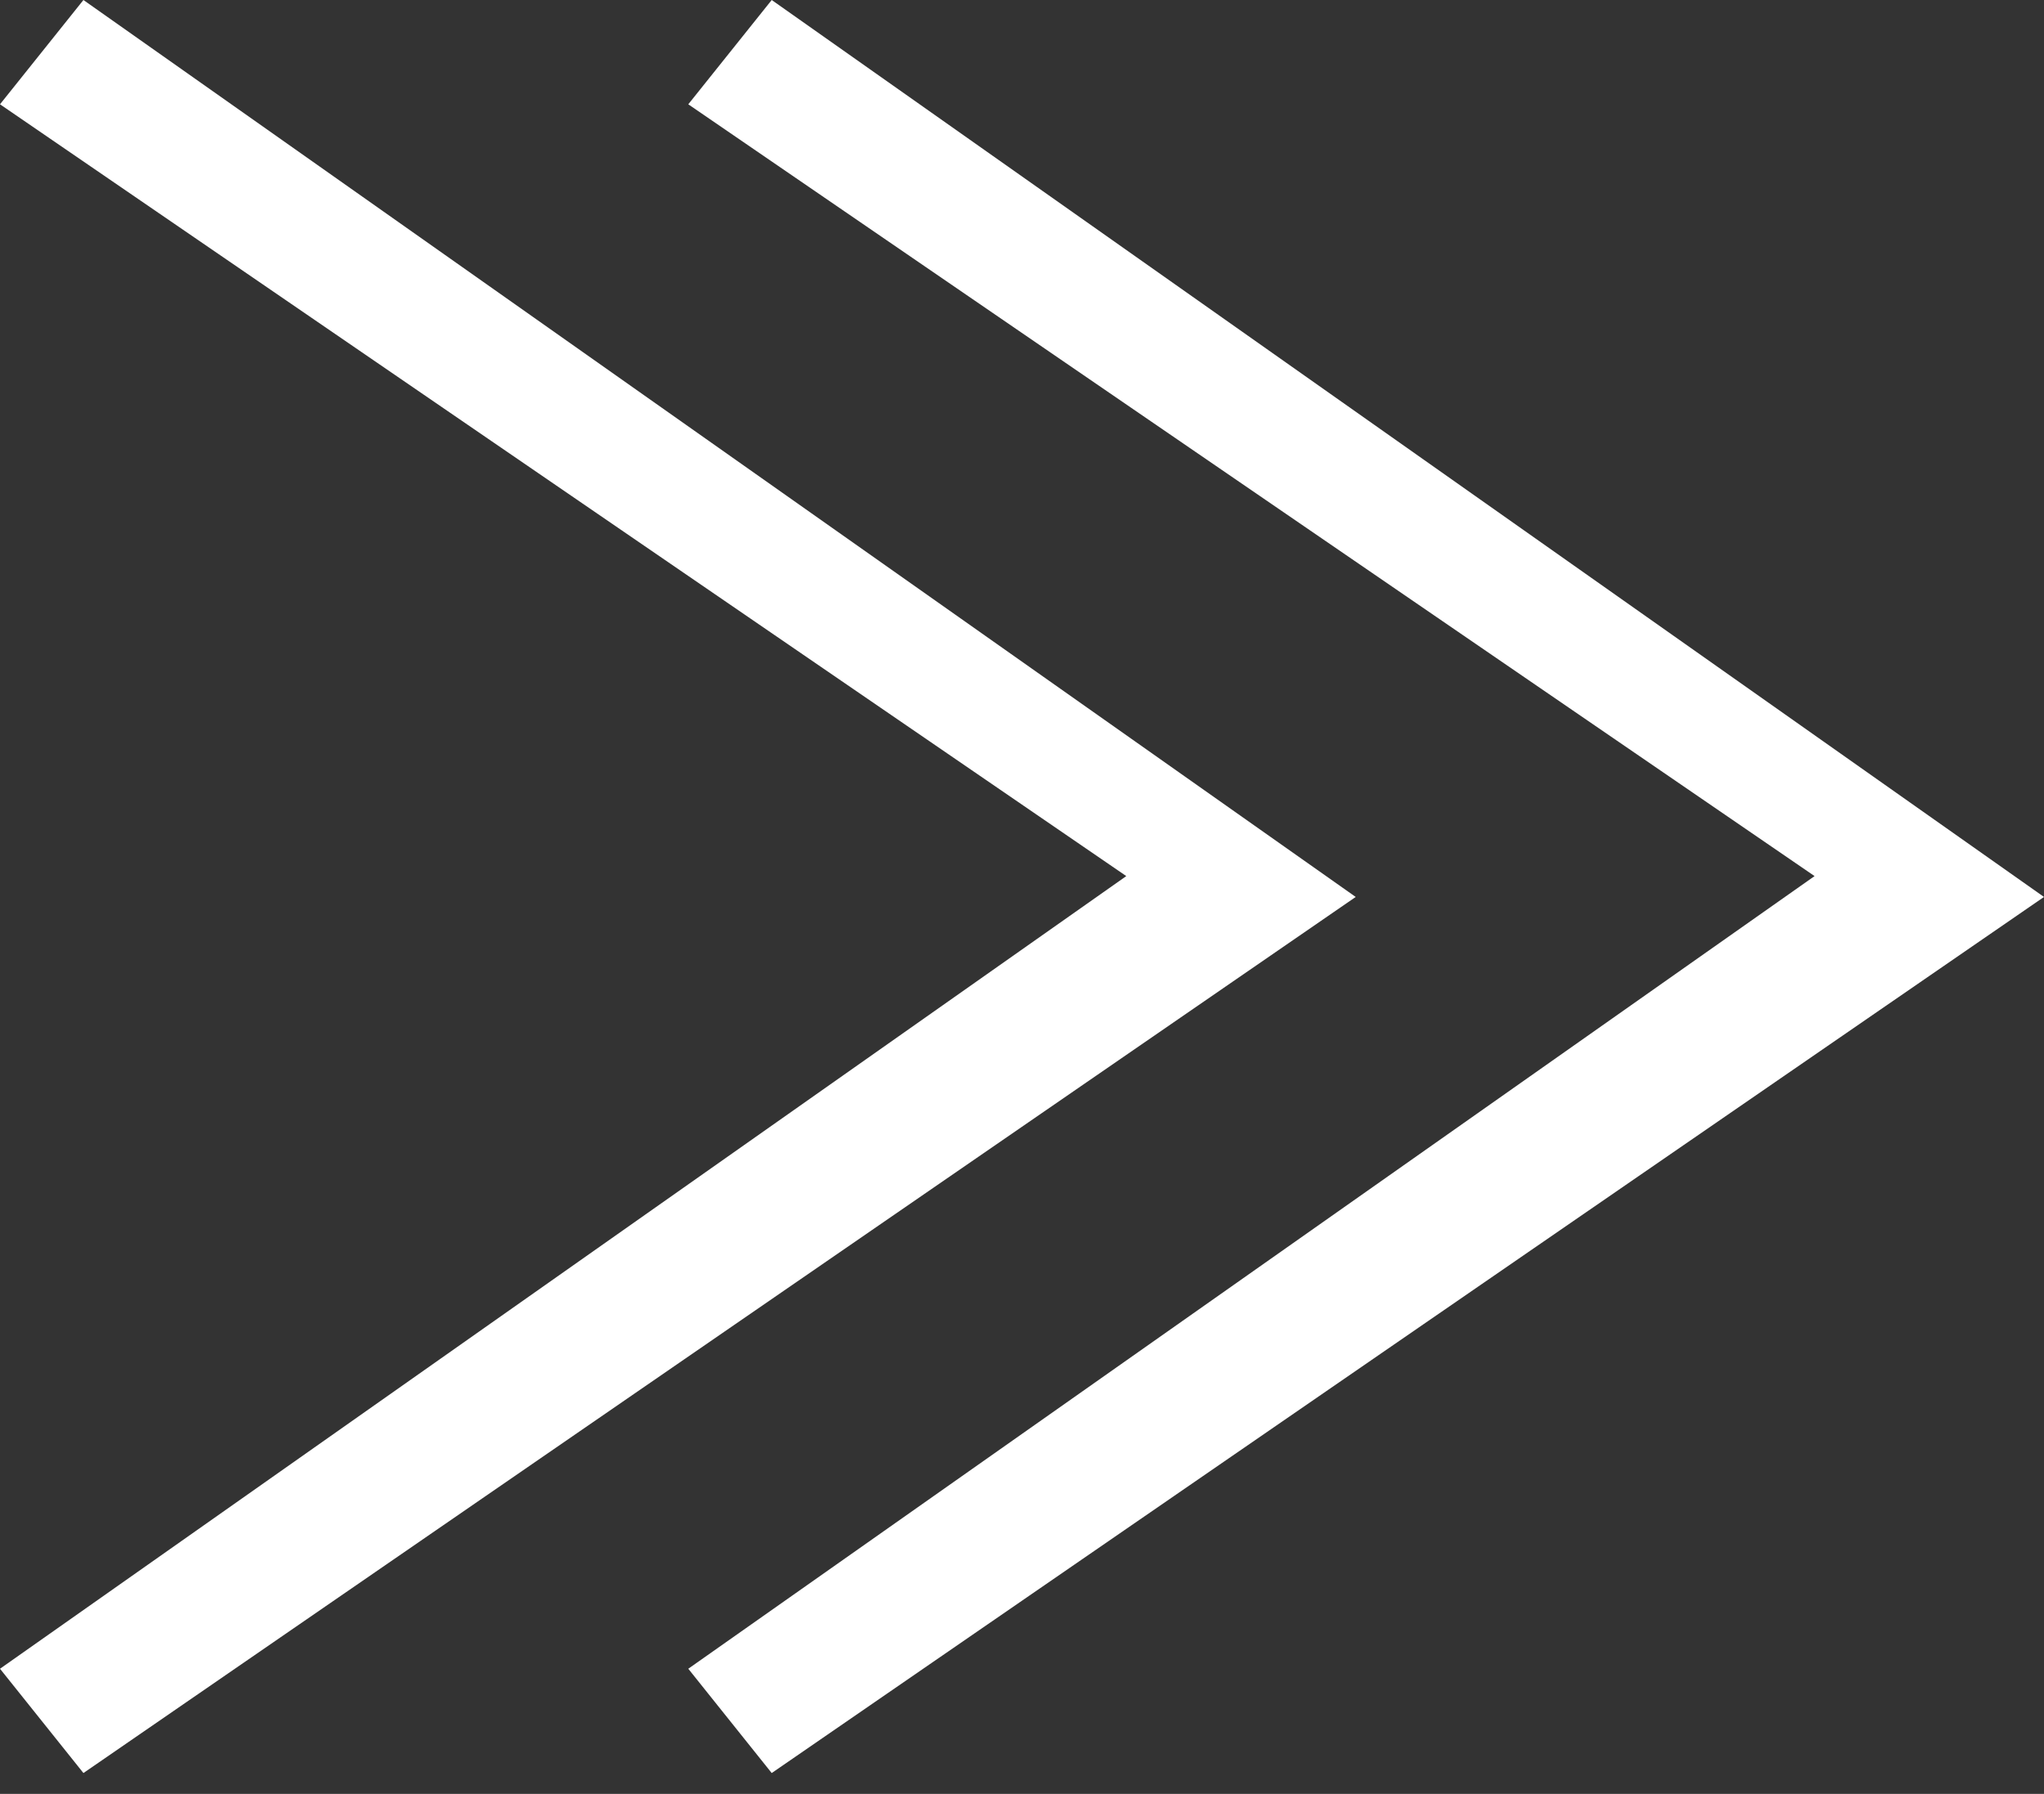 <?xml version="1.0" encoding="utf-8"?>
<!-- Generator: Adobe Illustrator 25.4.1, SVG Export Plug-In . SVG Version: 6.00 Build 0)  -->
<svg version="1.1" id="レイヤー_1" xmlns="http://www.w3.org/2000/svg" xmlns:xlink="http://www.w3.org/1999/xlink" x="0px"
	 y="0px" viewBox="0 0 9.8 8.6" style="enable-background:new 0 0 9.8 8.6;" xml:space="preserve">
<rect x="0" y="0" width="9.8" height="8.6" fill="#333333" stroke="none"/>
<style type="text/css">
	.st0{fill-rule:evenodd;clip-rule:evenodd;fill:#FFFFFF;}
</style>
<path id="_" class="st0" d="M0,0.5l5.4,3.7v0L0,8l0.4,0.5l6.1-4.2v0L0.4,0L0,0.5z M3.3,0.5l5.4,3.7v0L3.3,8l0.4,0.5l6.1-4.2v0L3.7,0
	L3.3,0.5z"/>
</svg>
